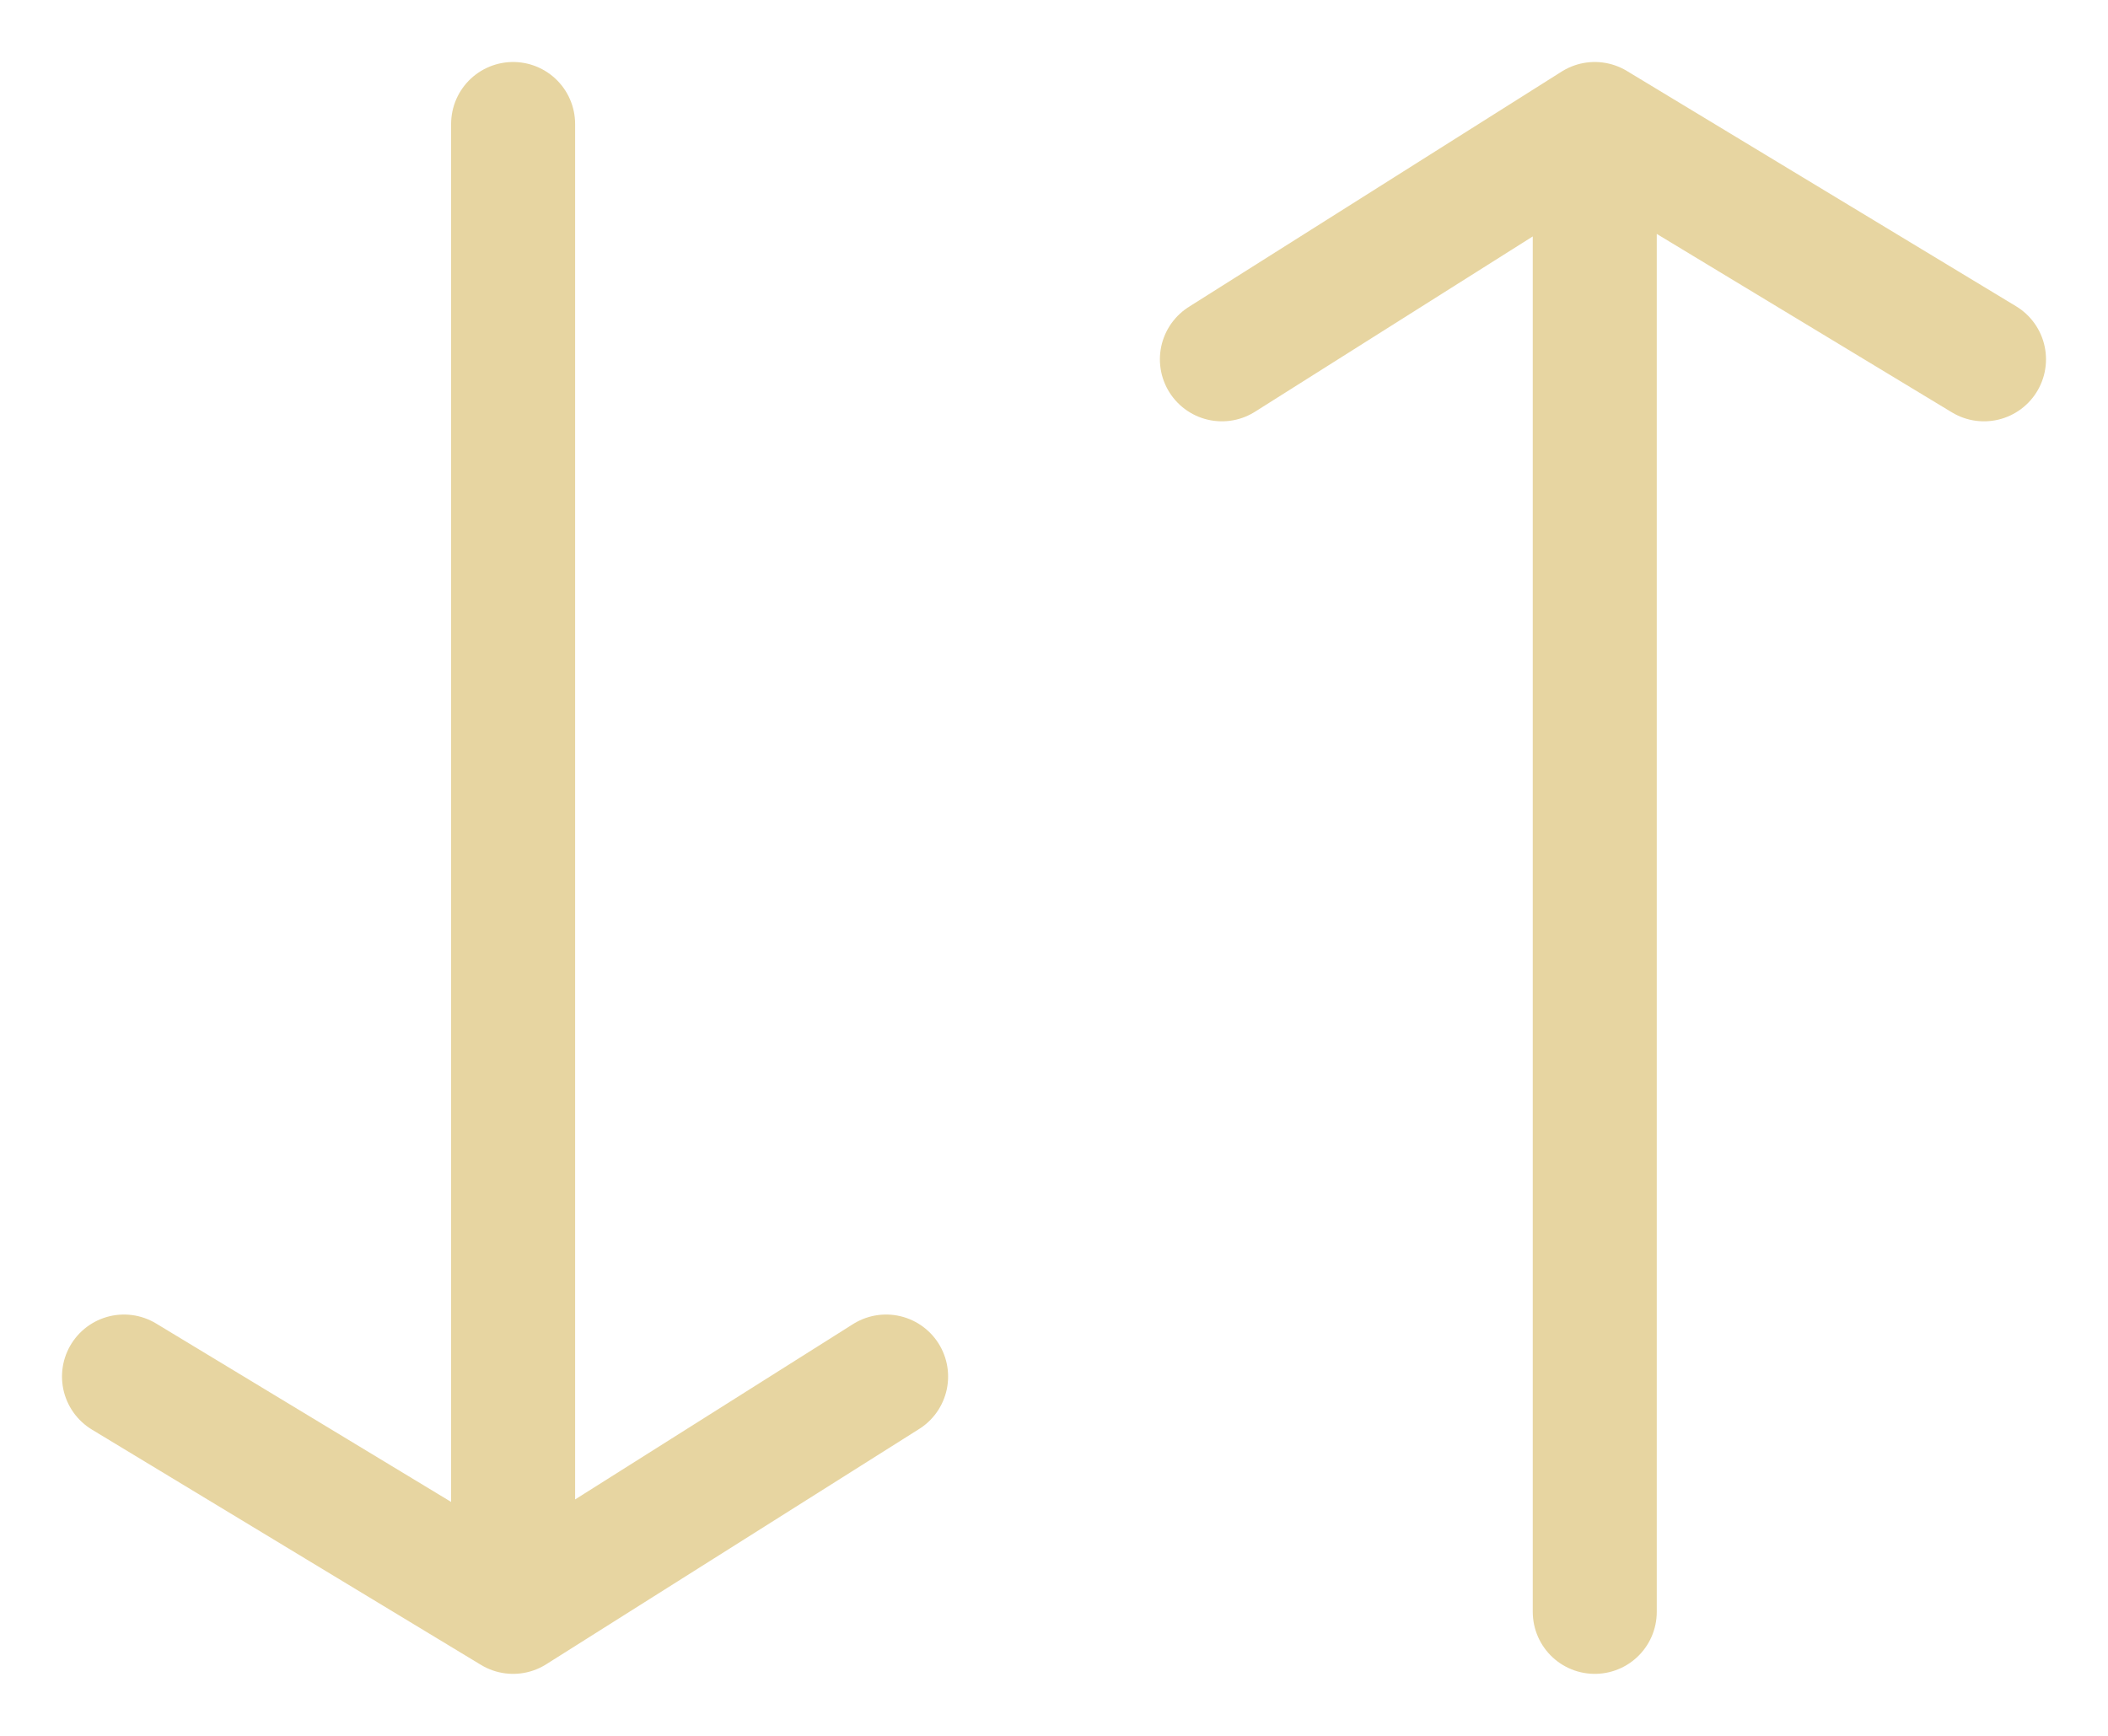 <svg width="17" height="14" viewBox="0 0 17 14" fill="none" xmlns="http://www.w3.org/2000/svg">
<path d="M4.138 1V13M4.138 13L1 11.102M4.138 13L7.146 11.102M12.861 13V7.949V2.898V1M12.861 1L16 2.898M12.861 1L9.854 2.898" stroke="#E7D5A1" stroke-linecap="round" stroke-linejoin="round"/>
</svg>
